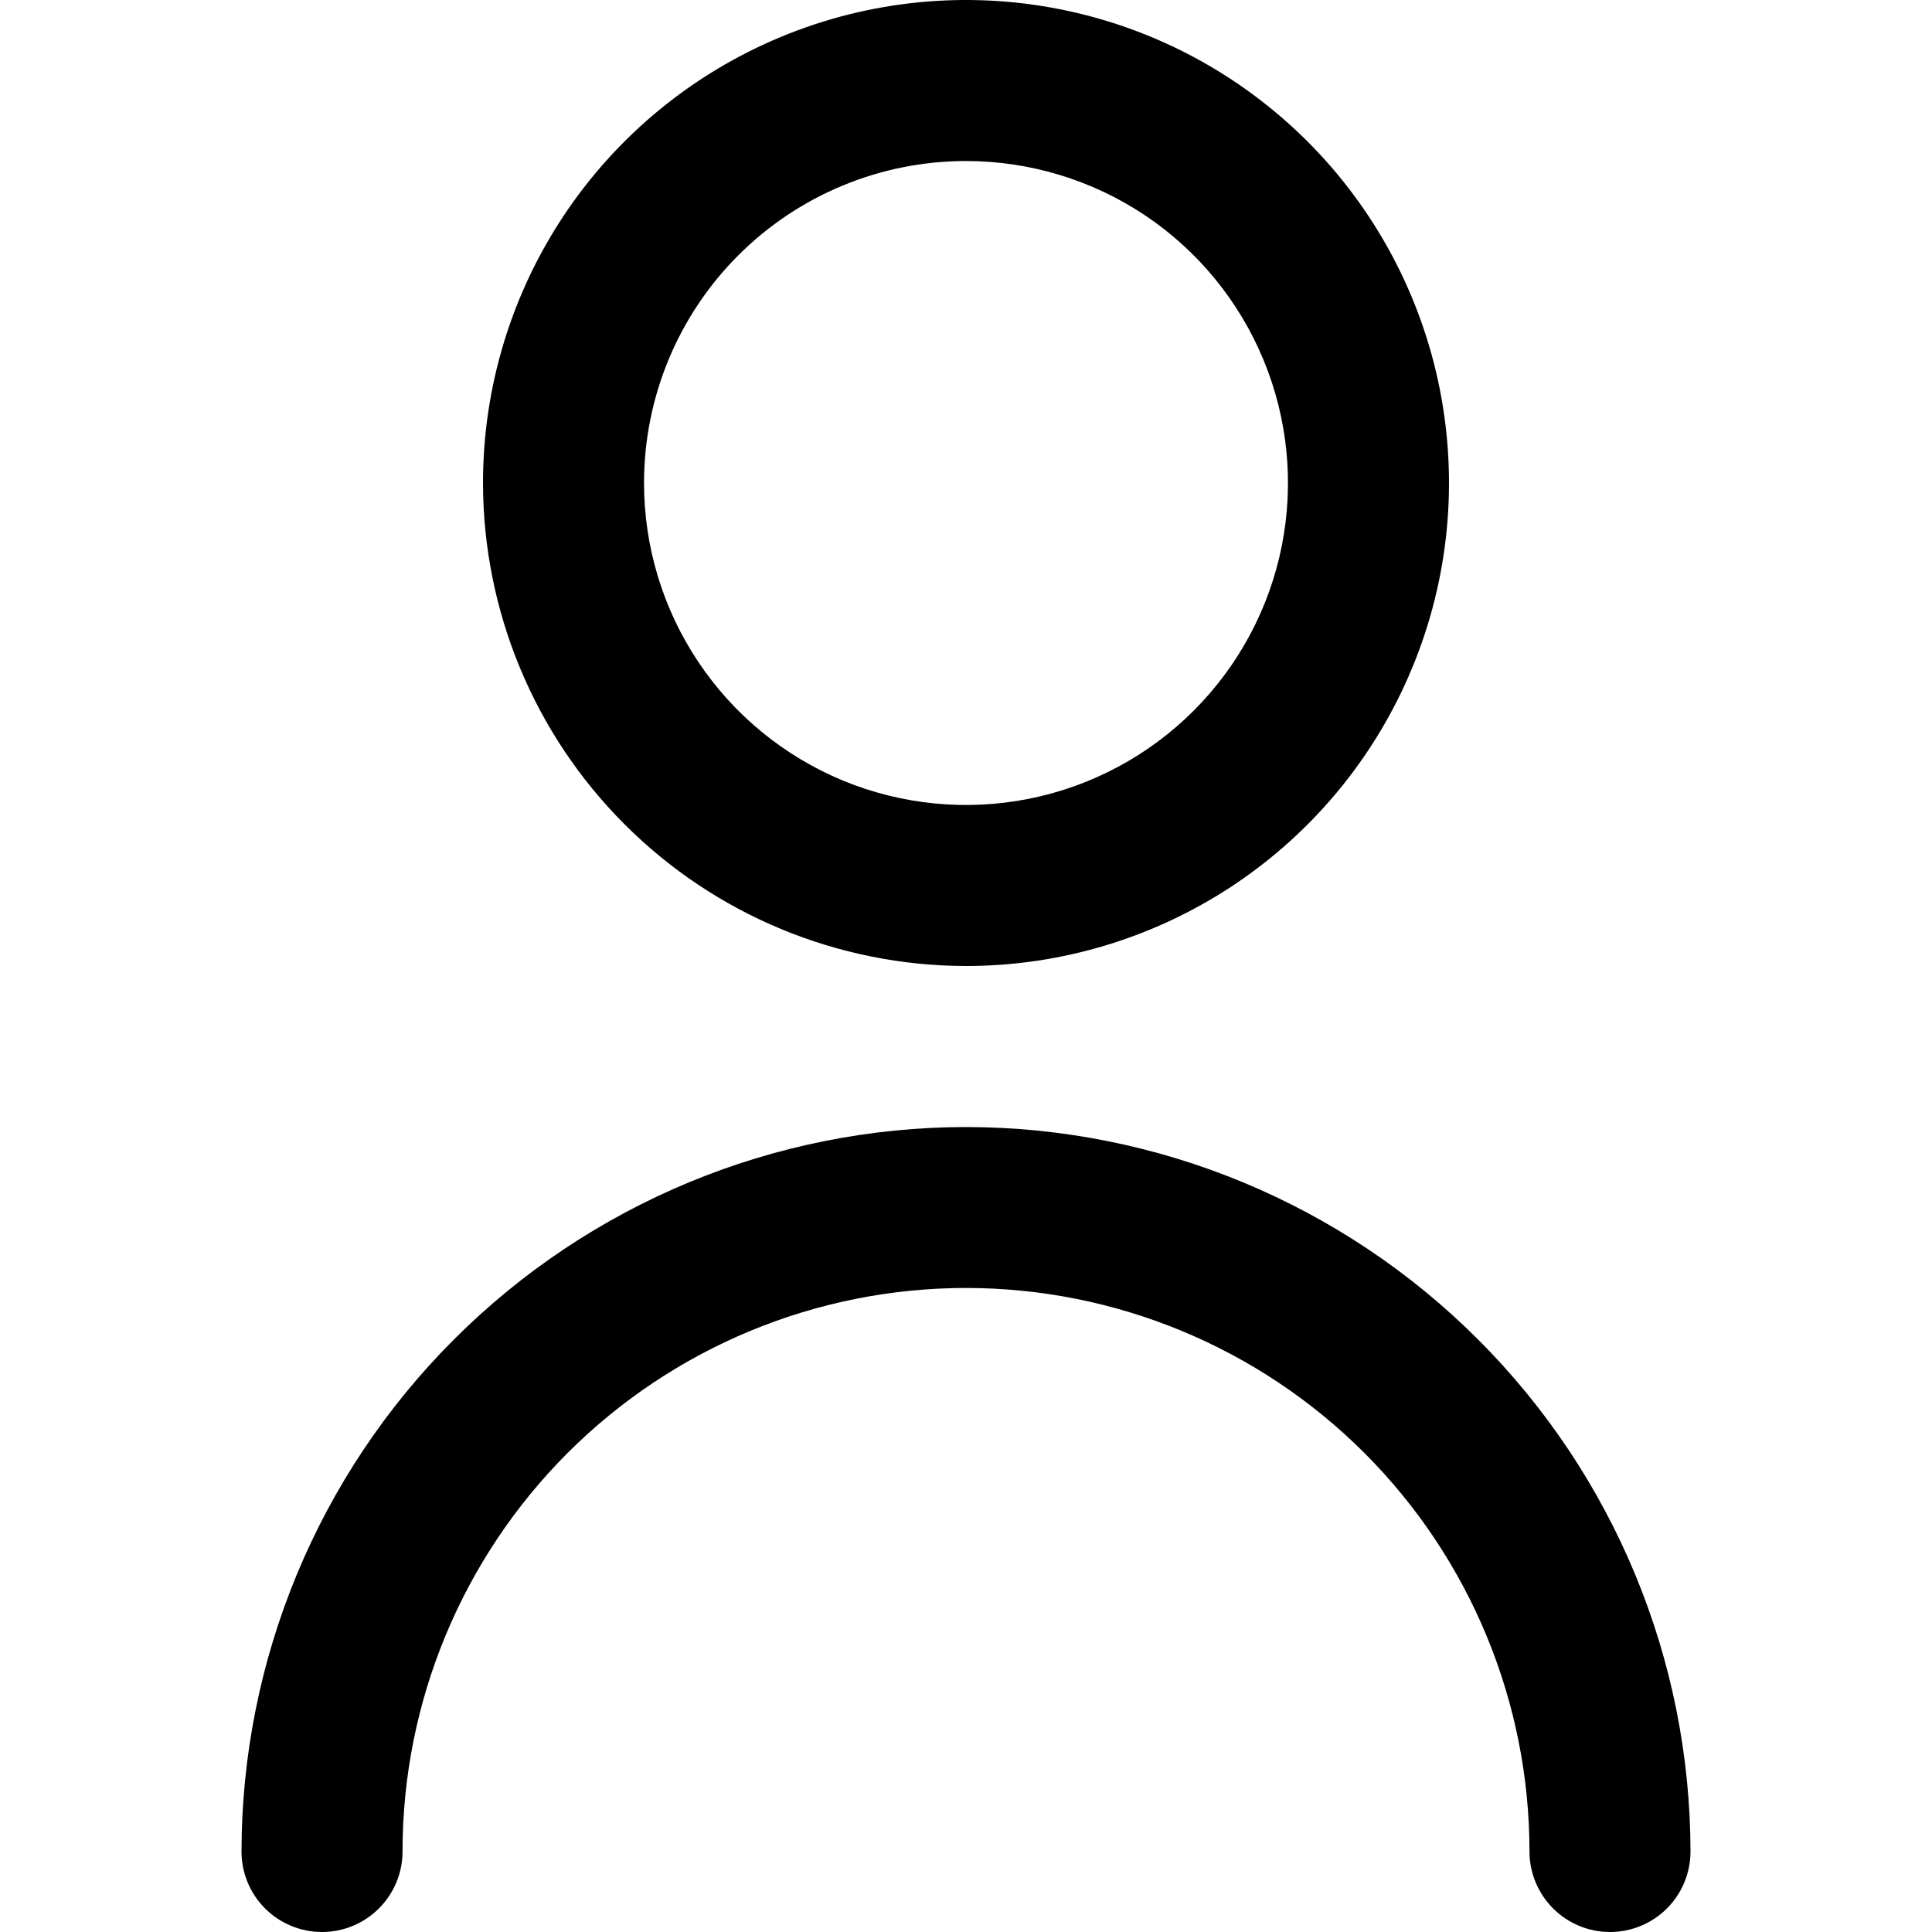 <svg width="26" height="26" viewBox="0 0 26 26" fill="none" xmlns="http://www.w3.org/2000/svg">
<g clip-path="url(#clip0_21_54)">
<path d="M13 13C14.286 13 15.542 12.619 16.611 11.905C17.68 11.19 18.513 10.175 19.005 8.987C19.497 7.8 19.626 6.493 19.375 5.232C19.124 3.971 18.505 2.813 17.596 1.904C16.687 0.995 15.529 0.376 14.268 0.125C13.007 -0.126 11.7 0.003 10.513 0.495C9.325 0.987 8.31 1.82 7.595 2.889C6.881 3.958 6.5 5.214 6.5 6.5C6.502 8.223 7.187 9.876 8.406 11.094C9.624 12.313 11.277 12.998 13 13ZM13 2.167C13.857 2.167 14.695 2.421 15.408 2.897C16.12 3.373 16.675 4.05 17.003 4.842C17.331 5.633 17.417 6.505 17.25 7.345C17.083 8.186 16.67 8.958 16.064 9.564C15.458 10.17 14.686 10.583 13.845 10.75C13.005 10.917 12.133 10.831 11.342 10.504C10.55 10.175 9.873 9.62 9.397 8.907C8.921 8.195 8.667 7.357 8.667 6.5C8.667 5.351 9.123 4.248 9.936 3.436C10.748 2.623 11.851 2.167 13 2.167Z" fill="black"/>
<path d="M13 15.167C10.415 15.169 7.937 16.198 6.109 18.026C4.281 19.853 3.253 22.332 3.25 24.917C3.25 25.204 3.364 25.48 3.567 25.683C3.77 25.886 4.046 26 4.333 26C4.621 26 4.896 25.886 5.099 25.683C5.303 25.48 5.417 25.204 5.417 24.917C5.417 22.905 6.216 20.977 7.638 19.554C9.06 18.132 10.989 17.333 13 17.333C15.011 17.333 16.94 18.132 18.362 19.554C19.784 20.977 20.583 22.905 20.583 24.917C20.583 25.204 20.698 25.48 20.901 25.683C21.104 25.886 21.379 26 21.667 26C21.954 26 22.23 25.886 22.433 25.683C22.636 25.48 22.75 25.204 22.75 24.917C22.747 22.332 21.719 19.853 19.891 18.026C18.063 16.198 15.585 15.169 13 15.167Z" fill="black"/>
</g>
<defs>
<clipPath id="clip0_21_54">
<rect width="26" height="26" fill="white"/>
</clipPath>
</defs>
</svg>
